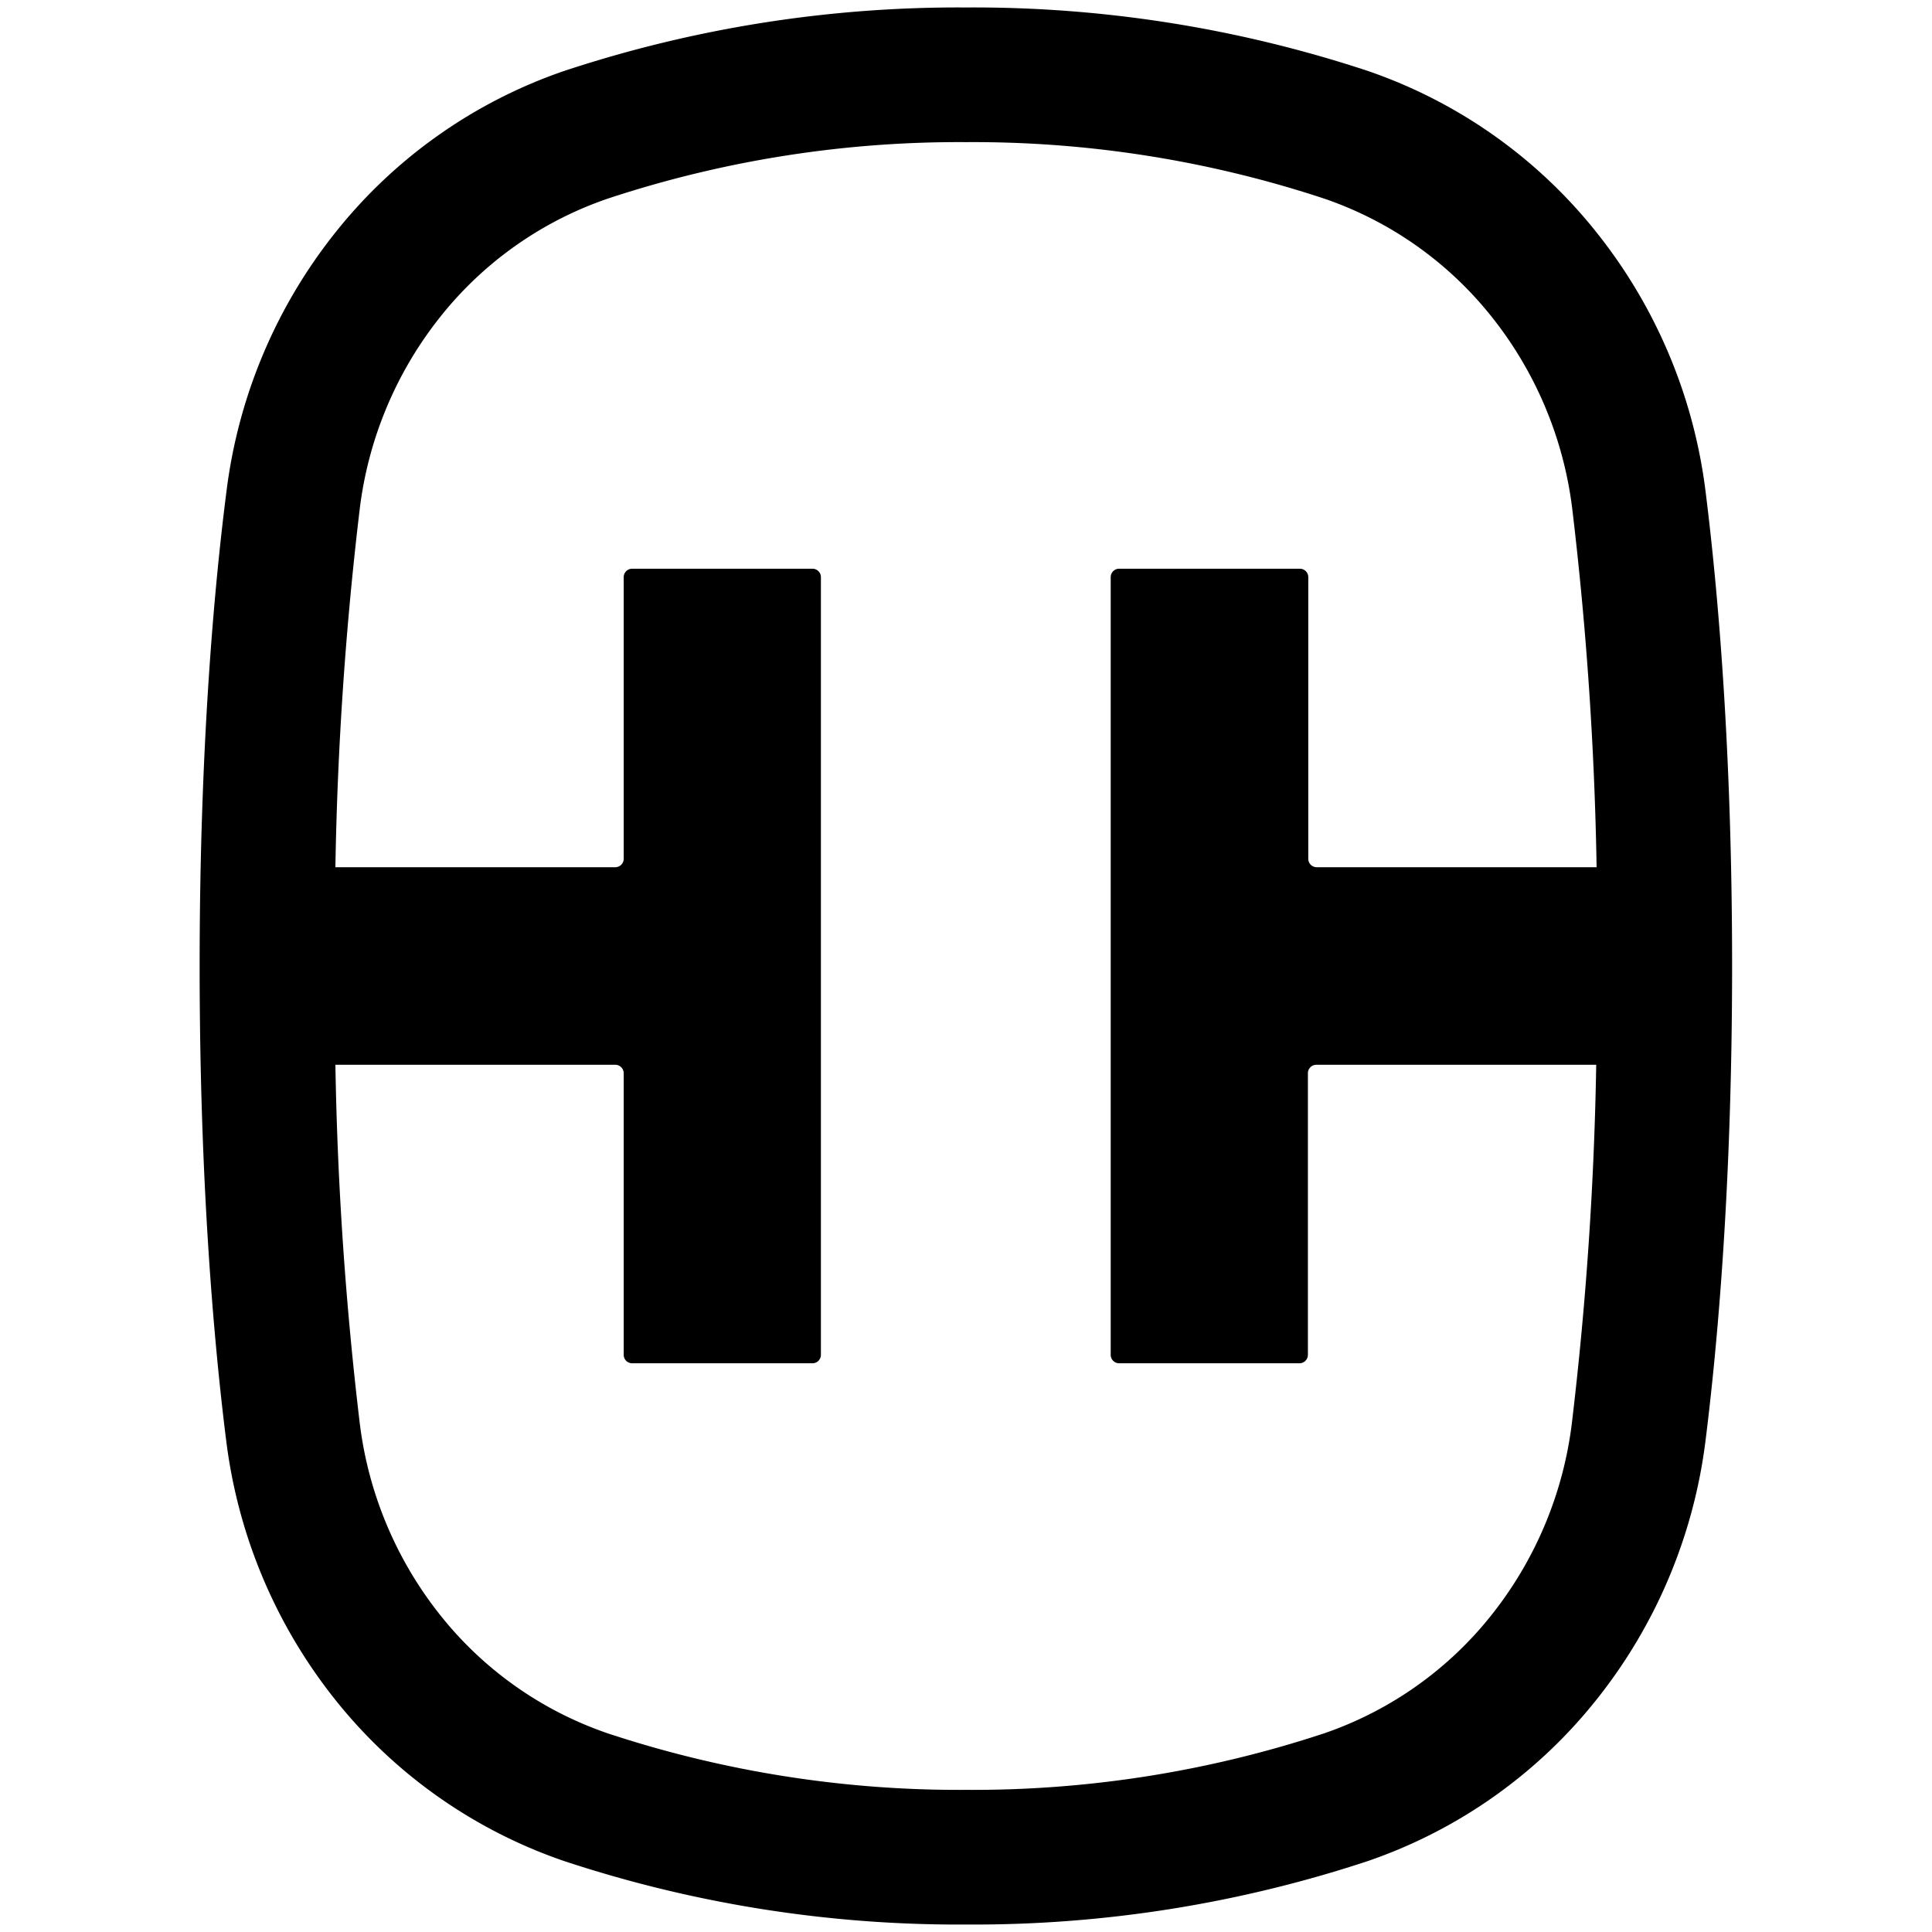 <svg xmlns="http://www.w3.org/2000/svg" viewBox="0 0 300 300"><path d="M247.84,36A77.52,77.52,0,0,0,212.35,11,195,195,0,0,0,150,1.16,195,195,0,0,0,87.65,11,77.51,77.51,0,0,0,52.16,36a80.35,80.35,0,0,0-17,40.36C33.24,91.33,31,116.27,31,150s2.24,58.68,4.12,73.66a80.36,80.36,0,0,0,17,40.35A77.52,77.52,0,0,0,87.65,289,195,195,0,0,0,150,298.84,195,195,0,0,0,212.35,289,77.5,77.5,0,0,0,247.84,264a80.37,80.37,0,0,0,17-40.36c1.88-15,4.12-39.92,4.12-73.66s-2.24-58.68-4.12-73.66A80.34,80.34,0,0,0,247.84,36ZM172.47,89.62V210.38a1.31,1.31,0,0,0,1.31,1.31h28a1.31,1.31,0,0,0,1.31-1.31V166.65a1.31,1.31,0,0,1,1.31-1.31h43.46a546.47,546.47,0,0,1-3.79,55.72,59.47,59.47,0,0,1-12.59,29.87,56.62,56.62,0,0,1-25.92,18.24A173.84,173.84,0,0,1,150,277.93a173.85,173.85,0,0,1-55.61-8.77,56.64,56.64,0,0,1-25.93-18.24,59.46,59.46,0,0,1-12.59-29.86,546.18,546.18,0,0,1-3.79-55.72H95.54a1.31,1.31,0,0,1,1.31,1.31v43.73a1.31,1.31,0,0,0,1.31,1.31h28a1.31,1.31,0,0,0,1.31-1.31V89.62a1.31,1.31,0,0,0-1.31-1.31h-28a1.31,1.31,0,0,0-1.31,1.31v43.73a1.31,1.31,0,0,1-1.31,1.31H52.08a546.5,546.5,0,0,1,3.79-55.72A59.45,59.45,0,0,1,68.46,49.08,56.64,56.64,0,0,1,94.38,30.84,173.84,173.84,0,0,1,150,22.07a173.87,173.87,0,0,1,55.62,8.77,56.64,56.64,0,0,1,25.92,18.24,59.44,59.44,0,0,1,12.59,29.86,546.37,546.37,0,0,1,3.79,55.72H204.46a1.31,1.31,0,0,1-1.31-1.31V89.62a1.31,1.31,0,0,0-1.31-1.31h-28A1.31,1.31,0,0,0,172.47,89.62Z"/></svg>